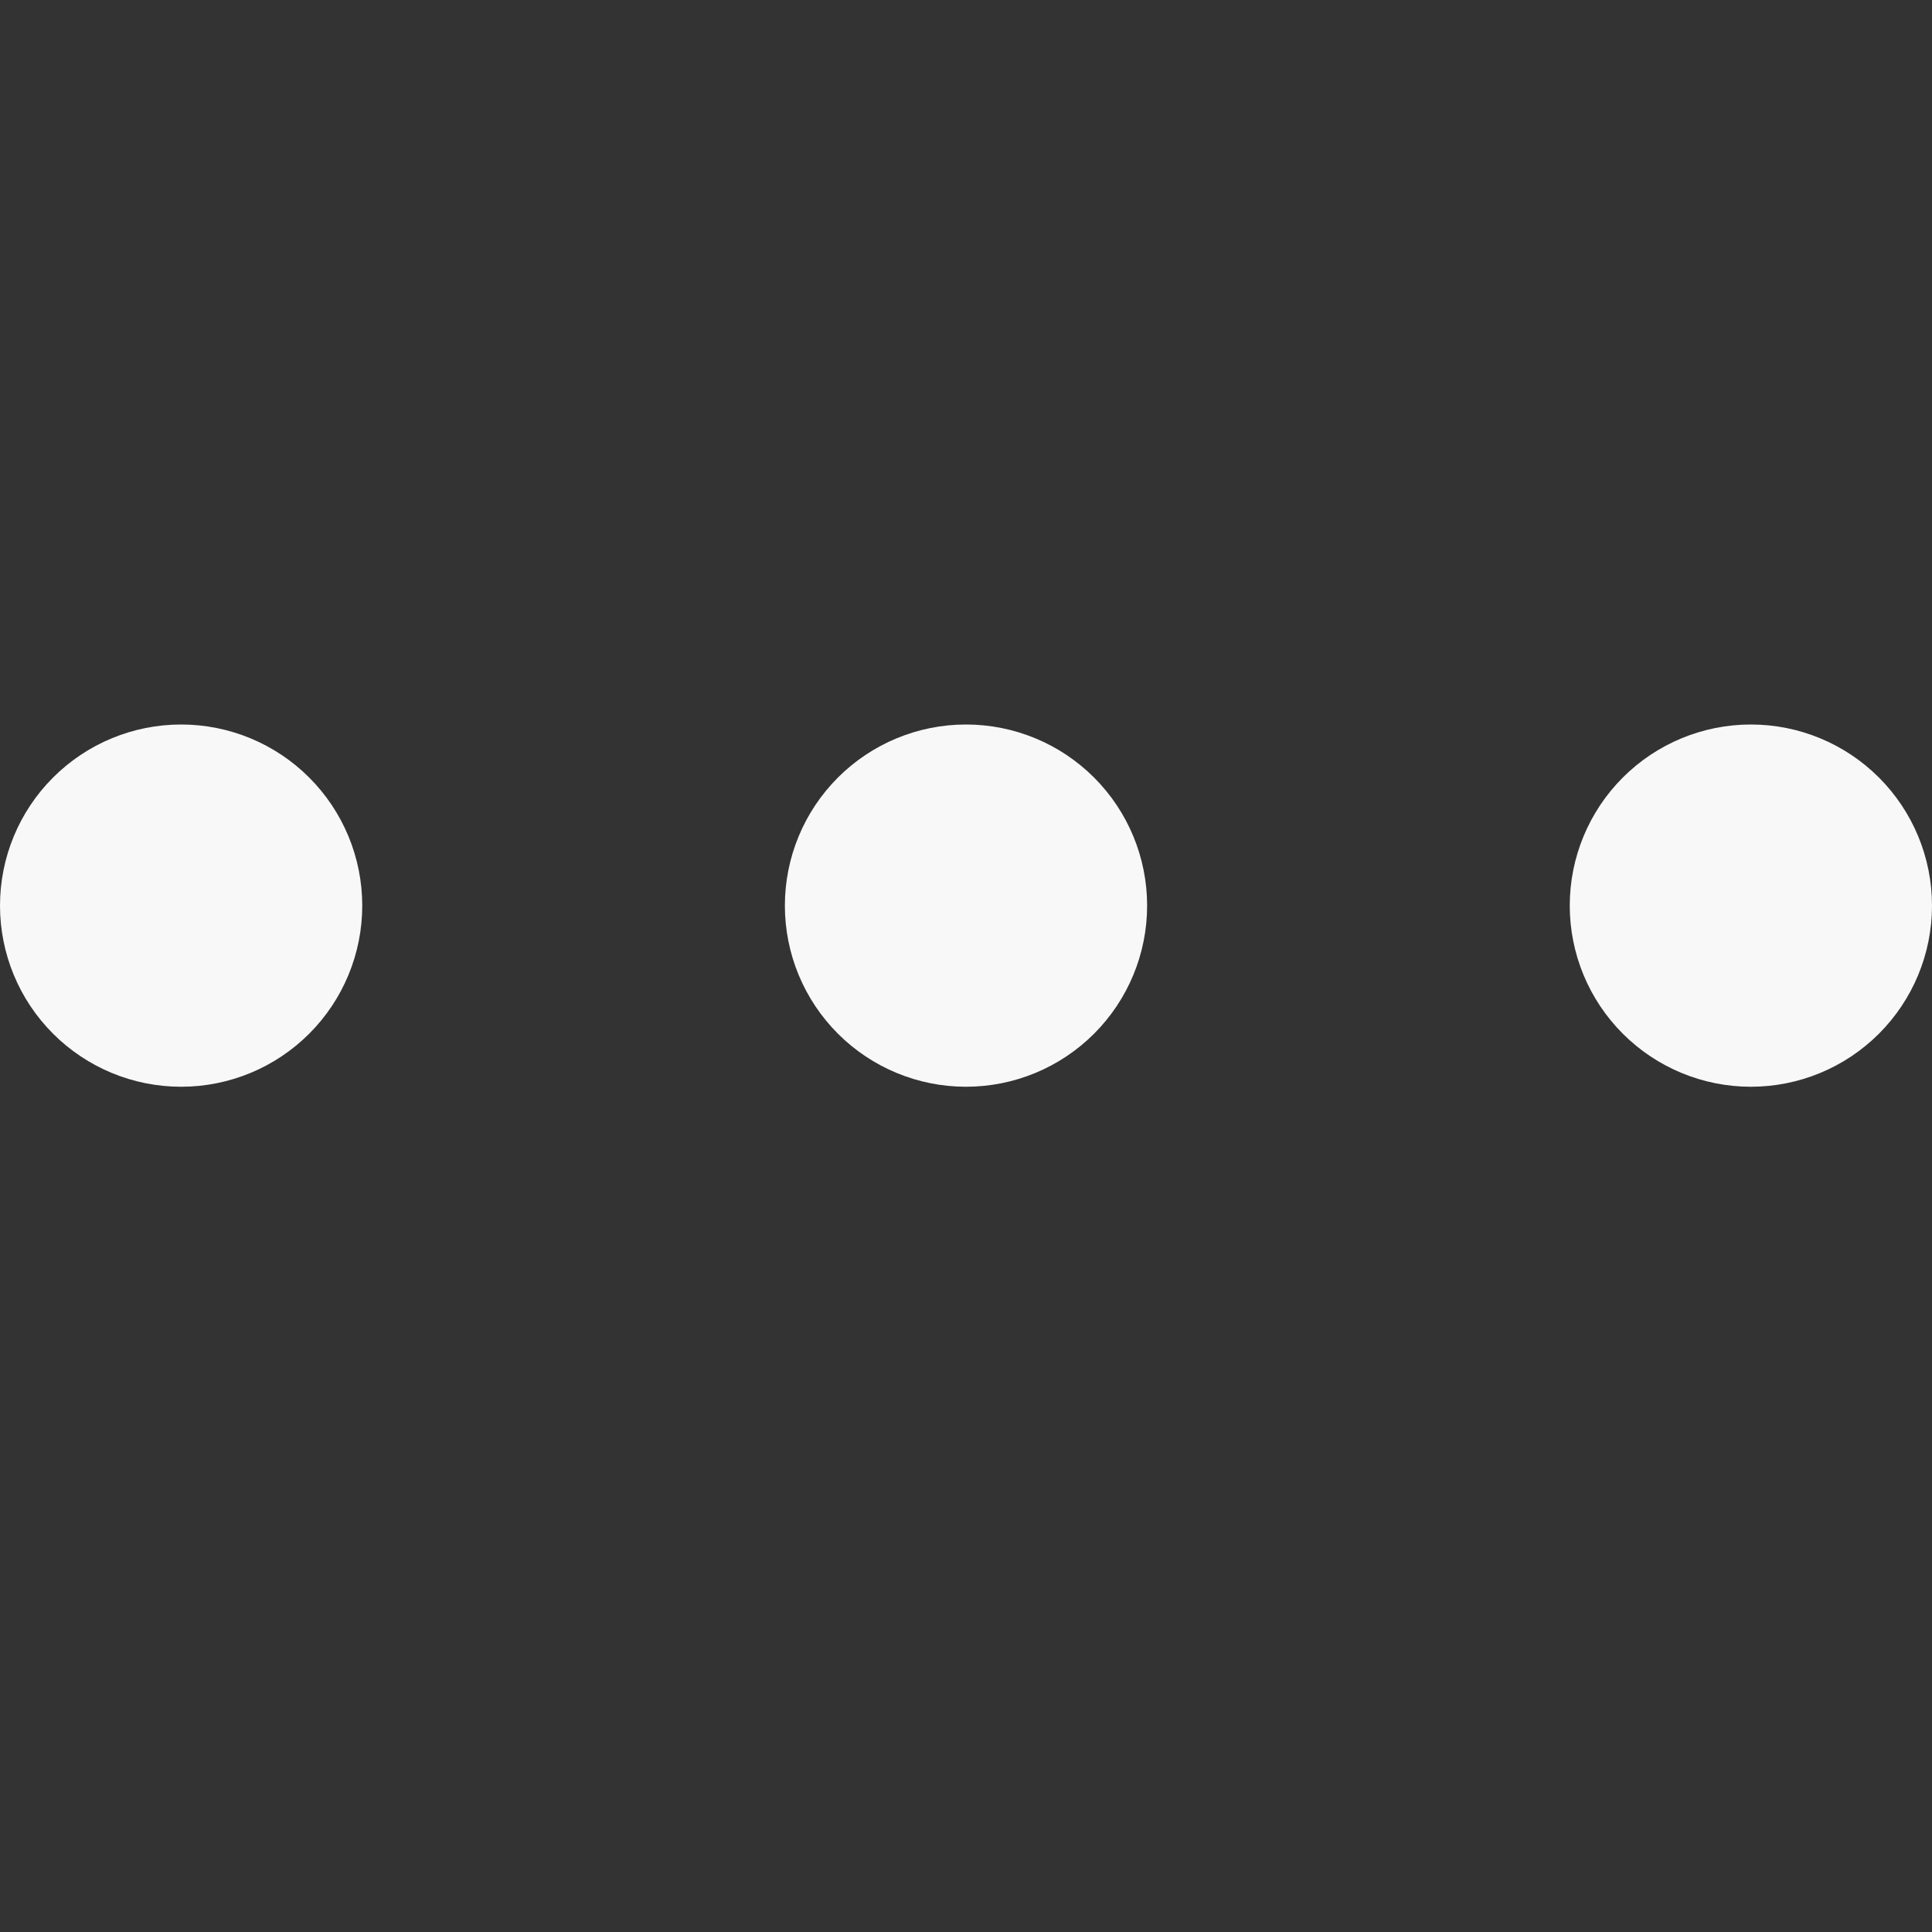 <svg width="24" height="24" viewBox="0 0 24 24" fill="none" xmlns="http://www.w3.org/2000/svg">
<rect x="0" y="0" width="24" height="24" fill="#333333" stroke="none"/>
<g id="octicon:kebab-horizontal-16" clip-path="url(#clip0_4008_1751)">
<path id="Vector" d="M12 13.5C12.597 13.5 13.169 13.263 13.591 12.841C14.013 12.419 14.25 11.847 14.25 11.25C14.25 10.653 14.013 10.081 13.591 9.659C13.169 9.237 12.597 9 12 9C11.403 9 10.831 9.237 10.409 9.659C9.987 10.081 9.75 10.653 9.75 11.25C9.75 11.847 9.987 12.419 10.409 12.841C10.831 13.263 11.403 13.5 12 13.5ZM2.25 13.5C2.847 13.5 3.419 13.263 3.841 12.841C4.263 12.419 4.5 11.847 4.5 11.25C4.5 10.653 4.263 10.081 3.841 9.659C3.419 9.237 2.847 9 2.25 9C1.653 9 1.081 9.237 0.659 9.659C0.237 10.081 0 10.653 0 11.25C0 11.847 0.237 12.419 0.659 12.841C1.081 13.263 1.653 13.5 2.25 13.5ZM21.75 13.5C22.347 13.5 22.919 13.263 23.341 12.841C23.763 12.419 24 11.847 24 11.25C24 10.653 23.763 10.081 23.341 9.659C22.919 9.237 22.347 9 21.75 9C21.153 9 20.581 9.237 20.159 9.659C19.737 10.081 19.5 10.653 19.5 11.25C19.5 11.847 19.737 12.419 20.159 12.841C20.581 13.263 21.153 13.5 21.75 13.5Z" fill="#F8F8F8"/>
</g>
<defs>
<clipPath id="clip0_4008_1751">
<rect width="24" height="24" fill="white"/>
</clipPath>
</defs>
</svg>
